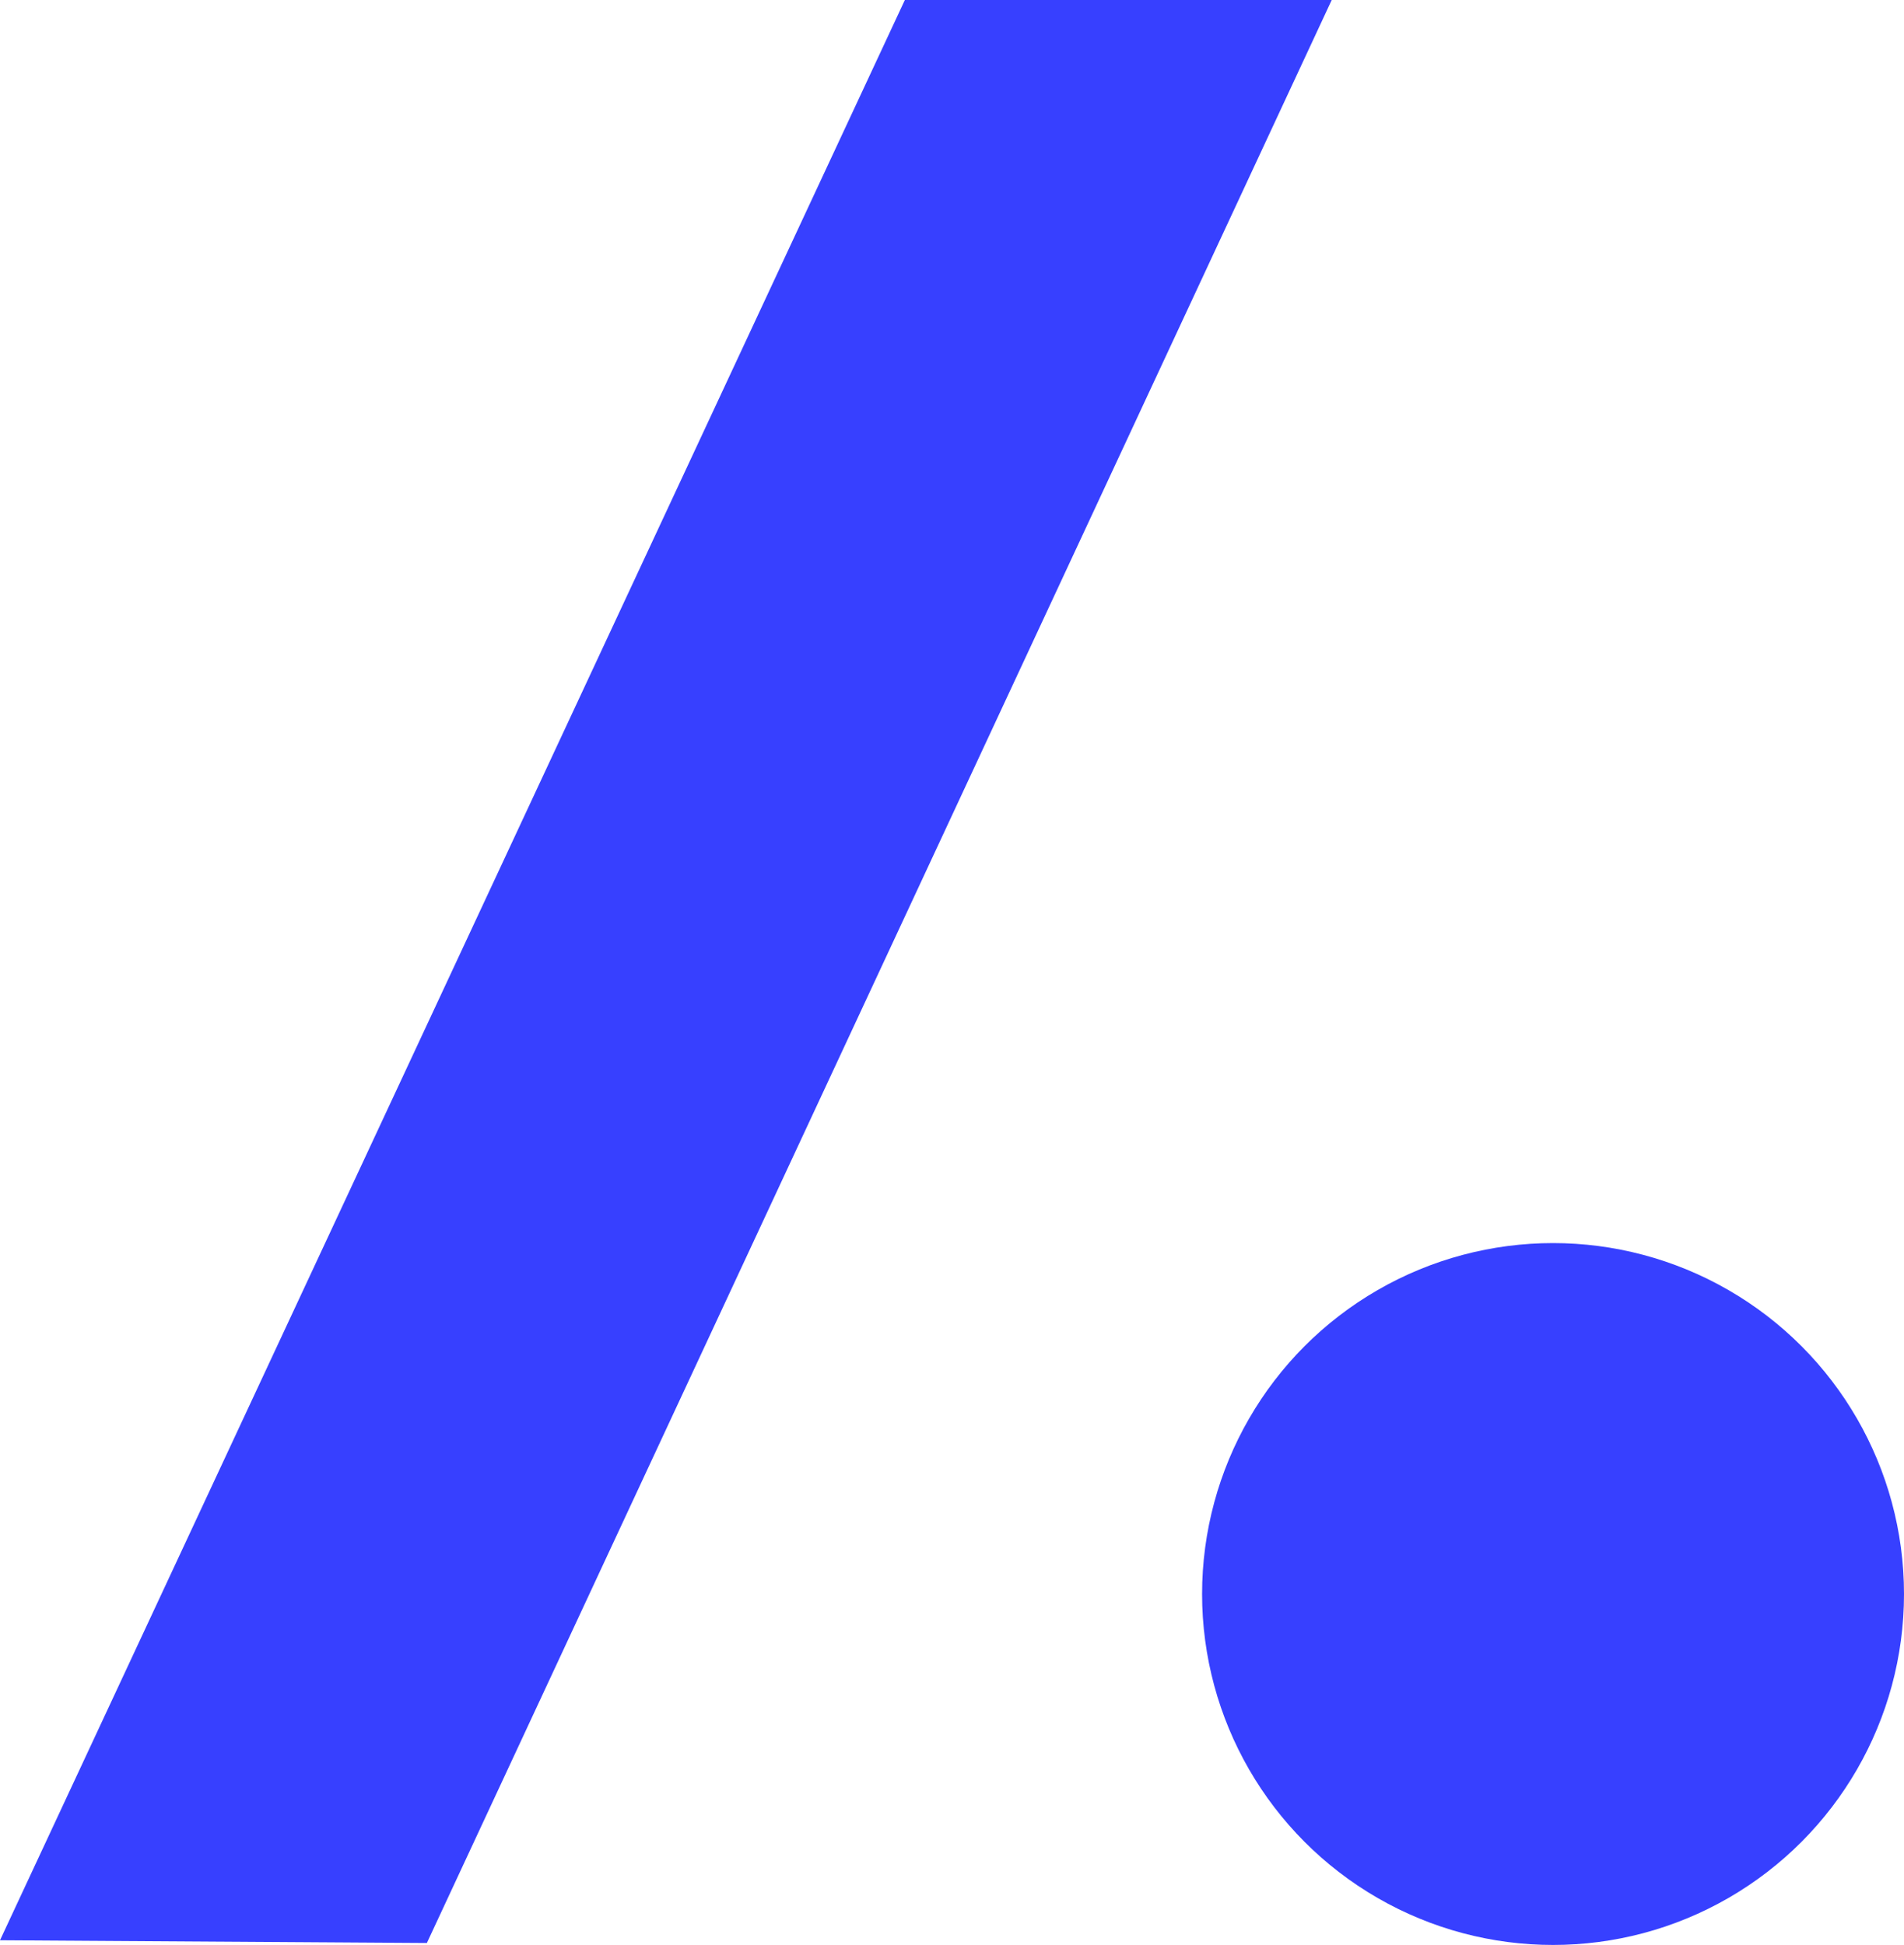 <svg xmlns="http://www.w3.org/2000/svg" viewBox="0 0 145.99 149.14">
    <g id="Calque_2" data-name="Calque 2">
        <g id="Calque_1-2" data-name="Calque 1" fill="#3740ff">
            <polygon points="0 148.78 69.38 0 102.11 0 32.73 148.99 0 148.78"/>
            <circle cx="119.08" cy="122.23" r="26.91"/>
        </g>
    </g>
</svg>